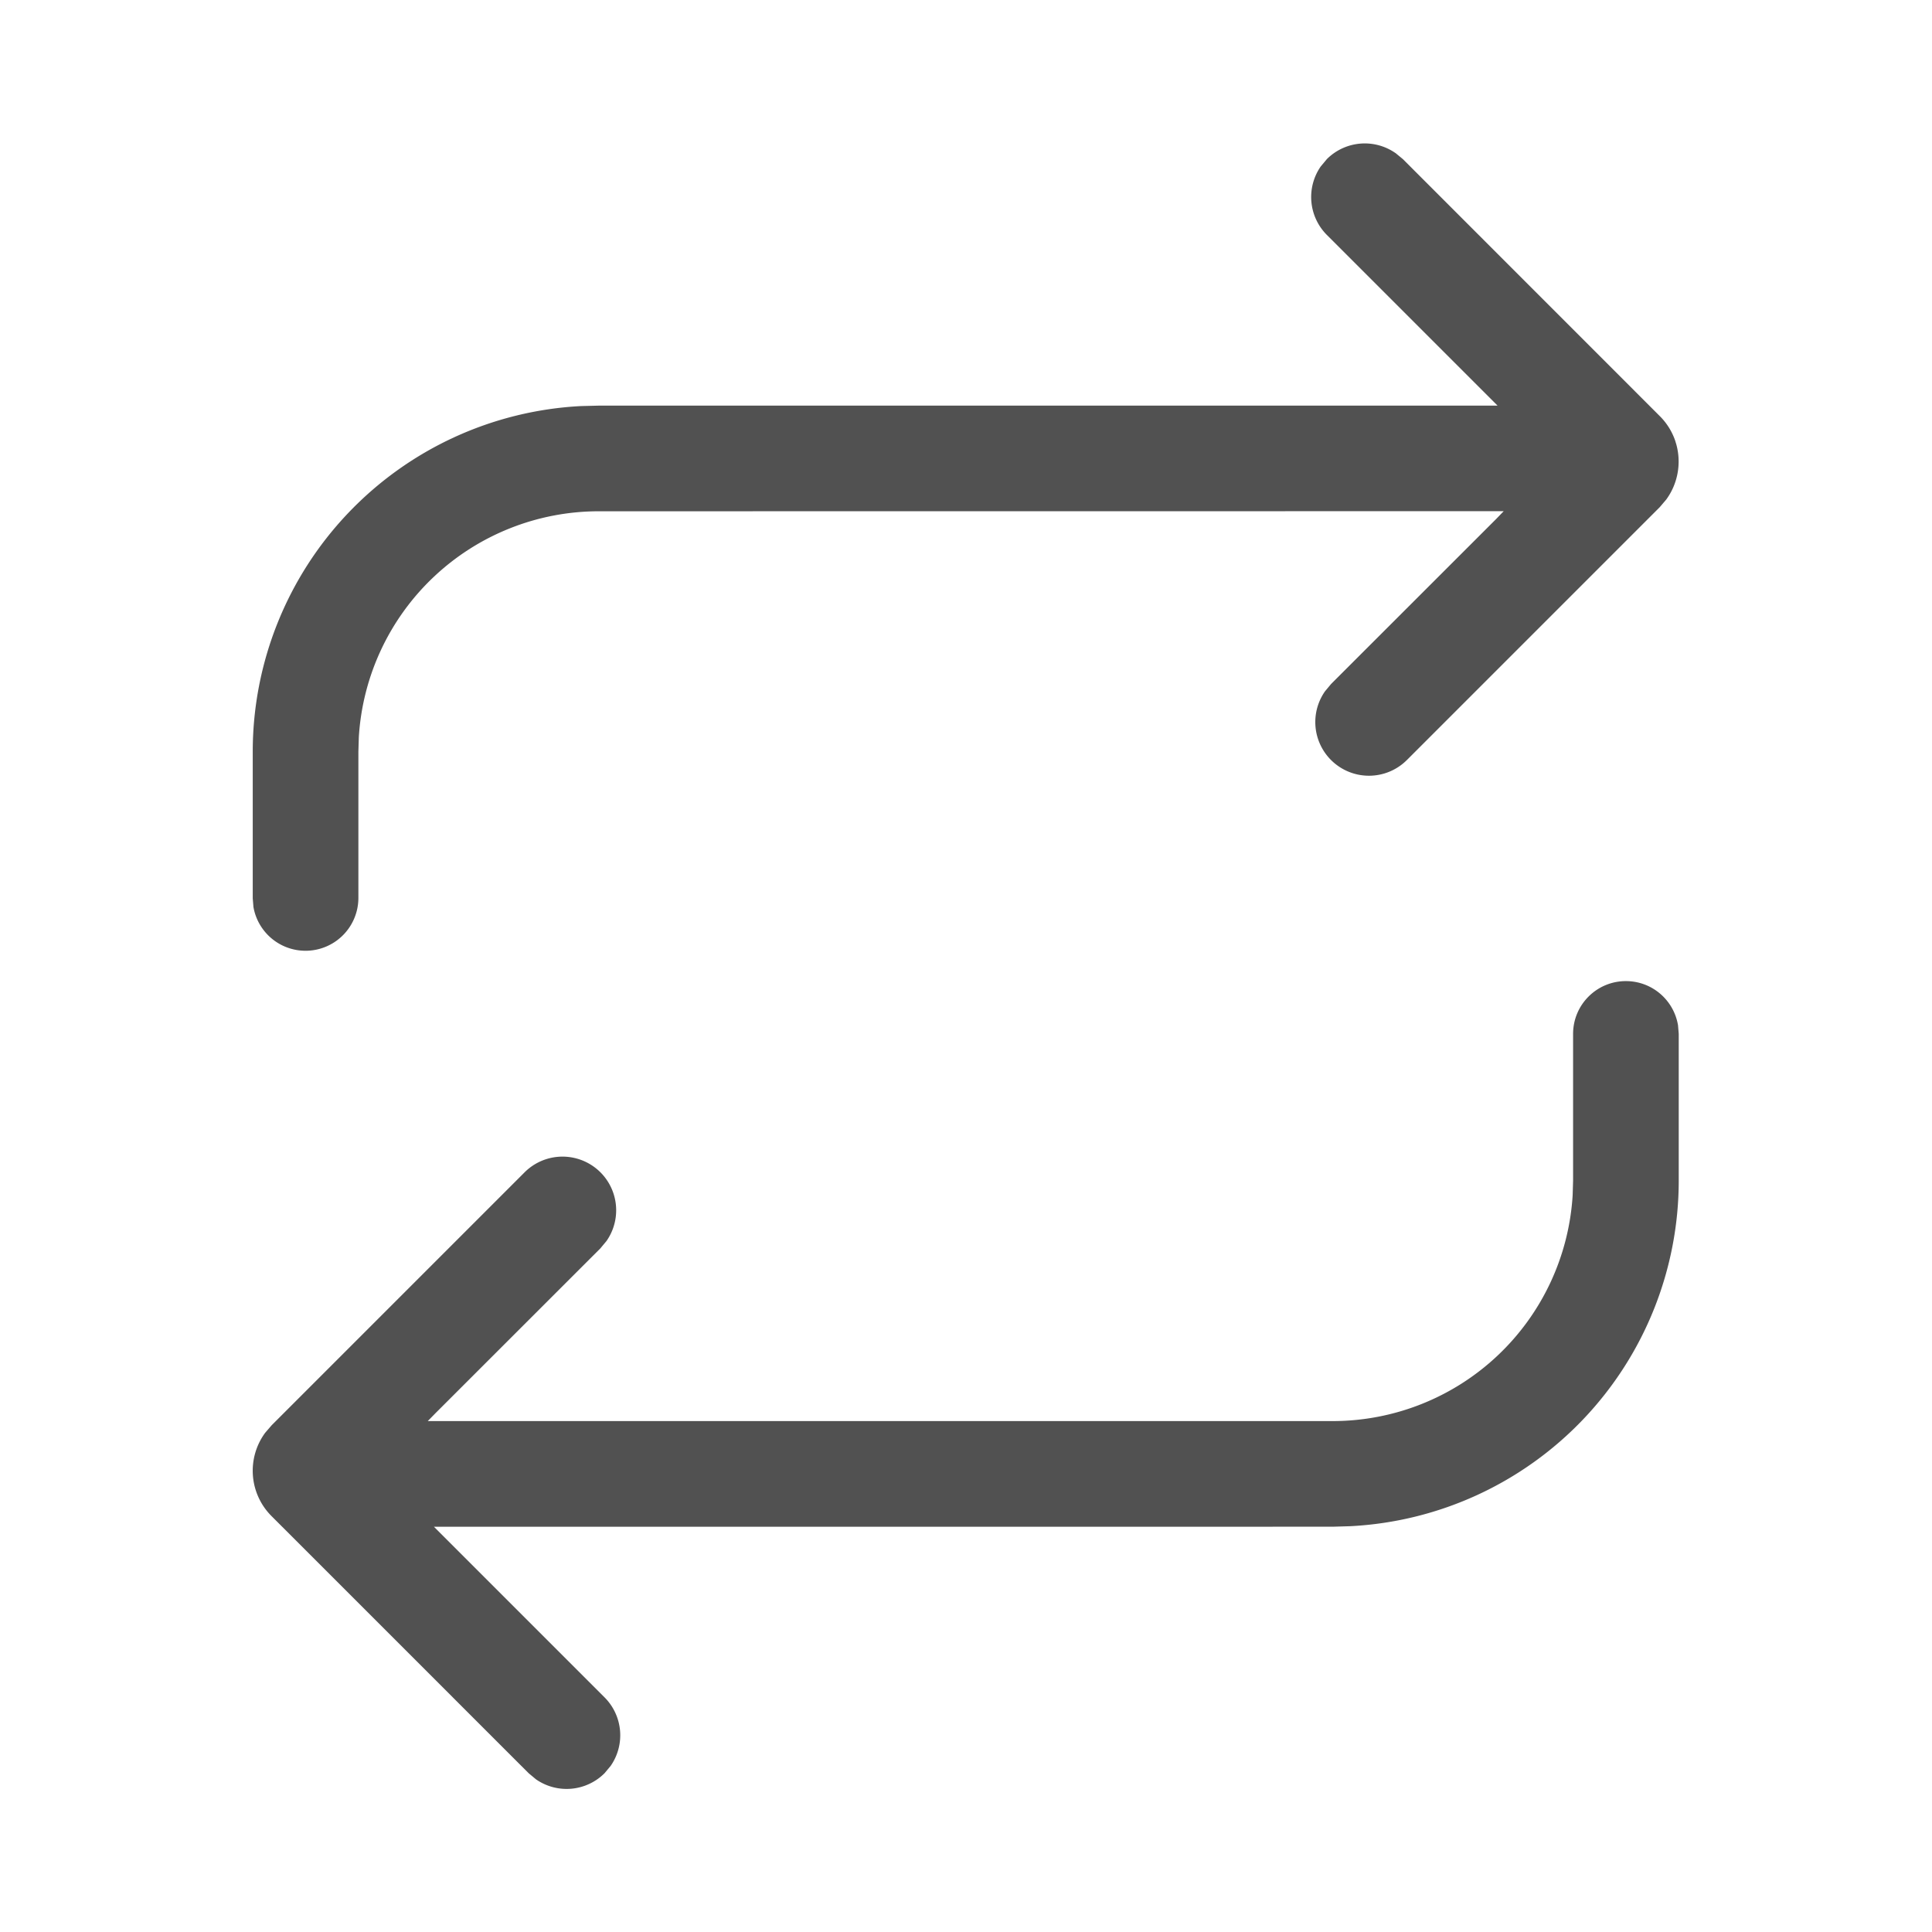 <svg t="1659170311271" class="icon" viewBox="0 0 1024 1024" version="1.1" xmlns="http://www.w3.org/2000/svg" p-id="10503" width="200" height="200"><path d="M861.743 520.006c13.964 0 25.46 10.147 27.648 23.459l0.372 4.515v77.731a183.436 183.436 0 0 1-174.033 183.203l-9.449 0.279H229.981l90.438 90.438a28.439 28.439 0 0 1 3.258 36.305l-3.258 3.91a28.439 28.439 0 0 1-36.305 3.258l-3.91-3.258-136.192-136.192a33.978 33.978 0 0 1-3.491-44.218l3.491-4.049 133.911-133.911a28.439 28.439 0 0 1 43.52 36.305l-3.258 3.91-87.412 87.366-4.049 4.143h479.558a127.441 127.441 0 0 0 127.255-119.715l0.233-7.773v-77.731c0-15.453 12.521-27.974 27.974-27.974z m-122.135-438.924l3.956 3.258L879.709 220.532a33.978 33.978 0 0 1 8.192 13.079l0.652 2.188c2.607 9.775 0.791 20.48-5.399 28.951l-3.444 4.049-133.911 133.911a28.439 28.439 0 0 1-43.52-36.305l3.258-3.91 87.412-87.366 4.049-4.189-479.604 0.047a127.441 127.441 0 0 0-127.209 119.715l-0.233 7.727v77.731a28.02 28.02 0 0 1-55.622 4.561l-0.372-4.561V398.429a183.436 183.436 0 0 1 173.987-183.203l9.449-0.233h476.346L703.302 124.556a28.439 28.439 0 0 1-3.305-36.305l3.258-3.91a28.439 28.439 0 0 1 36.305-3.258z" fill="#515151" p-id="10504"></path></svg>